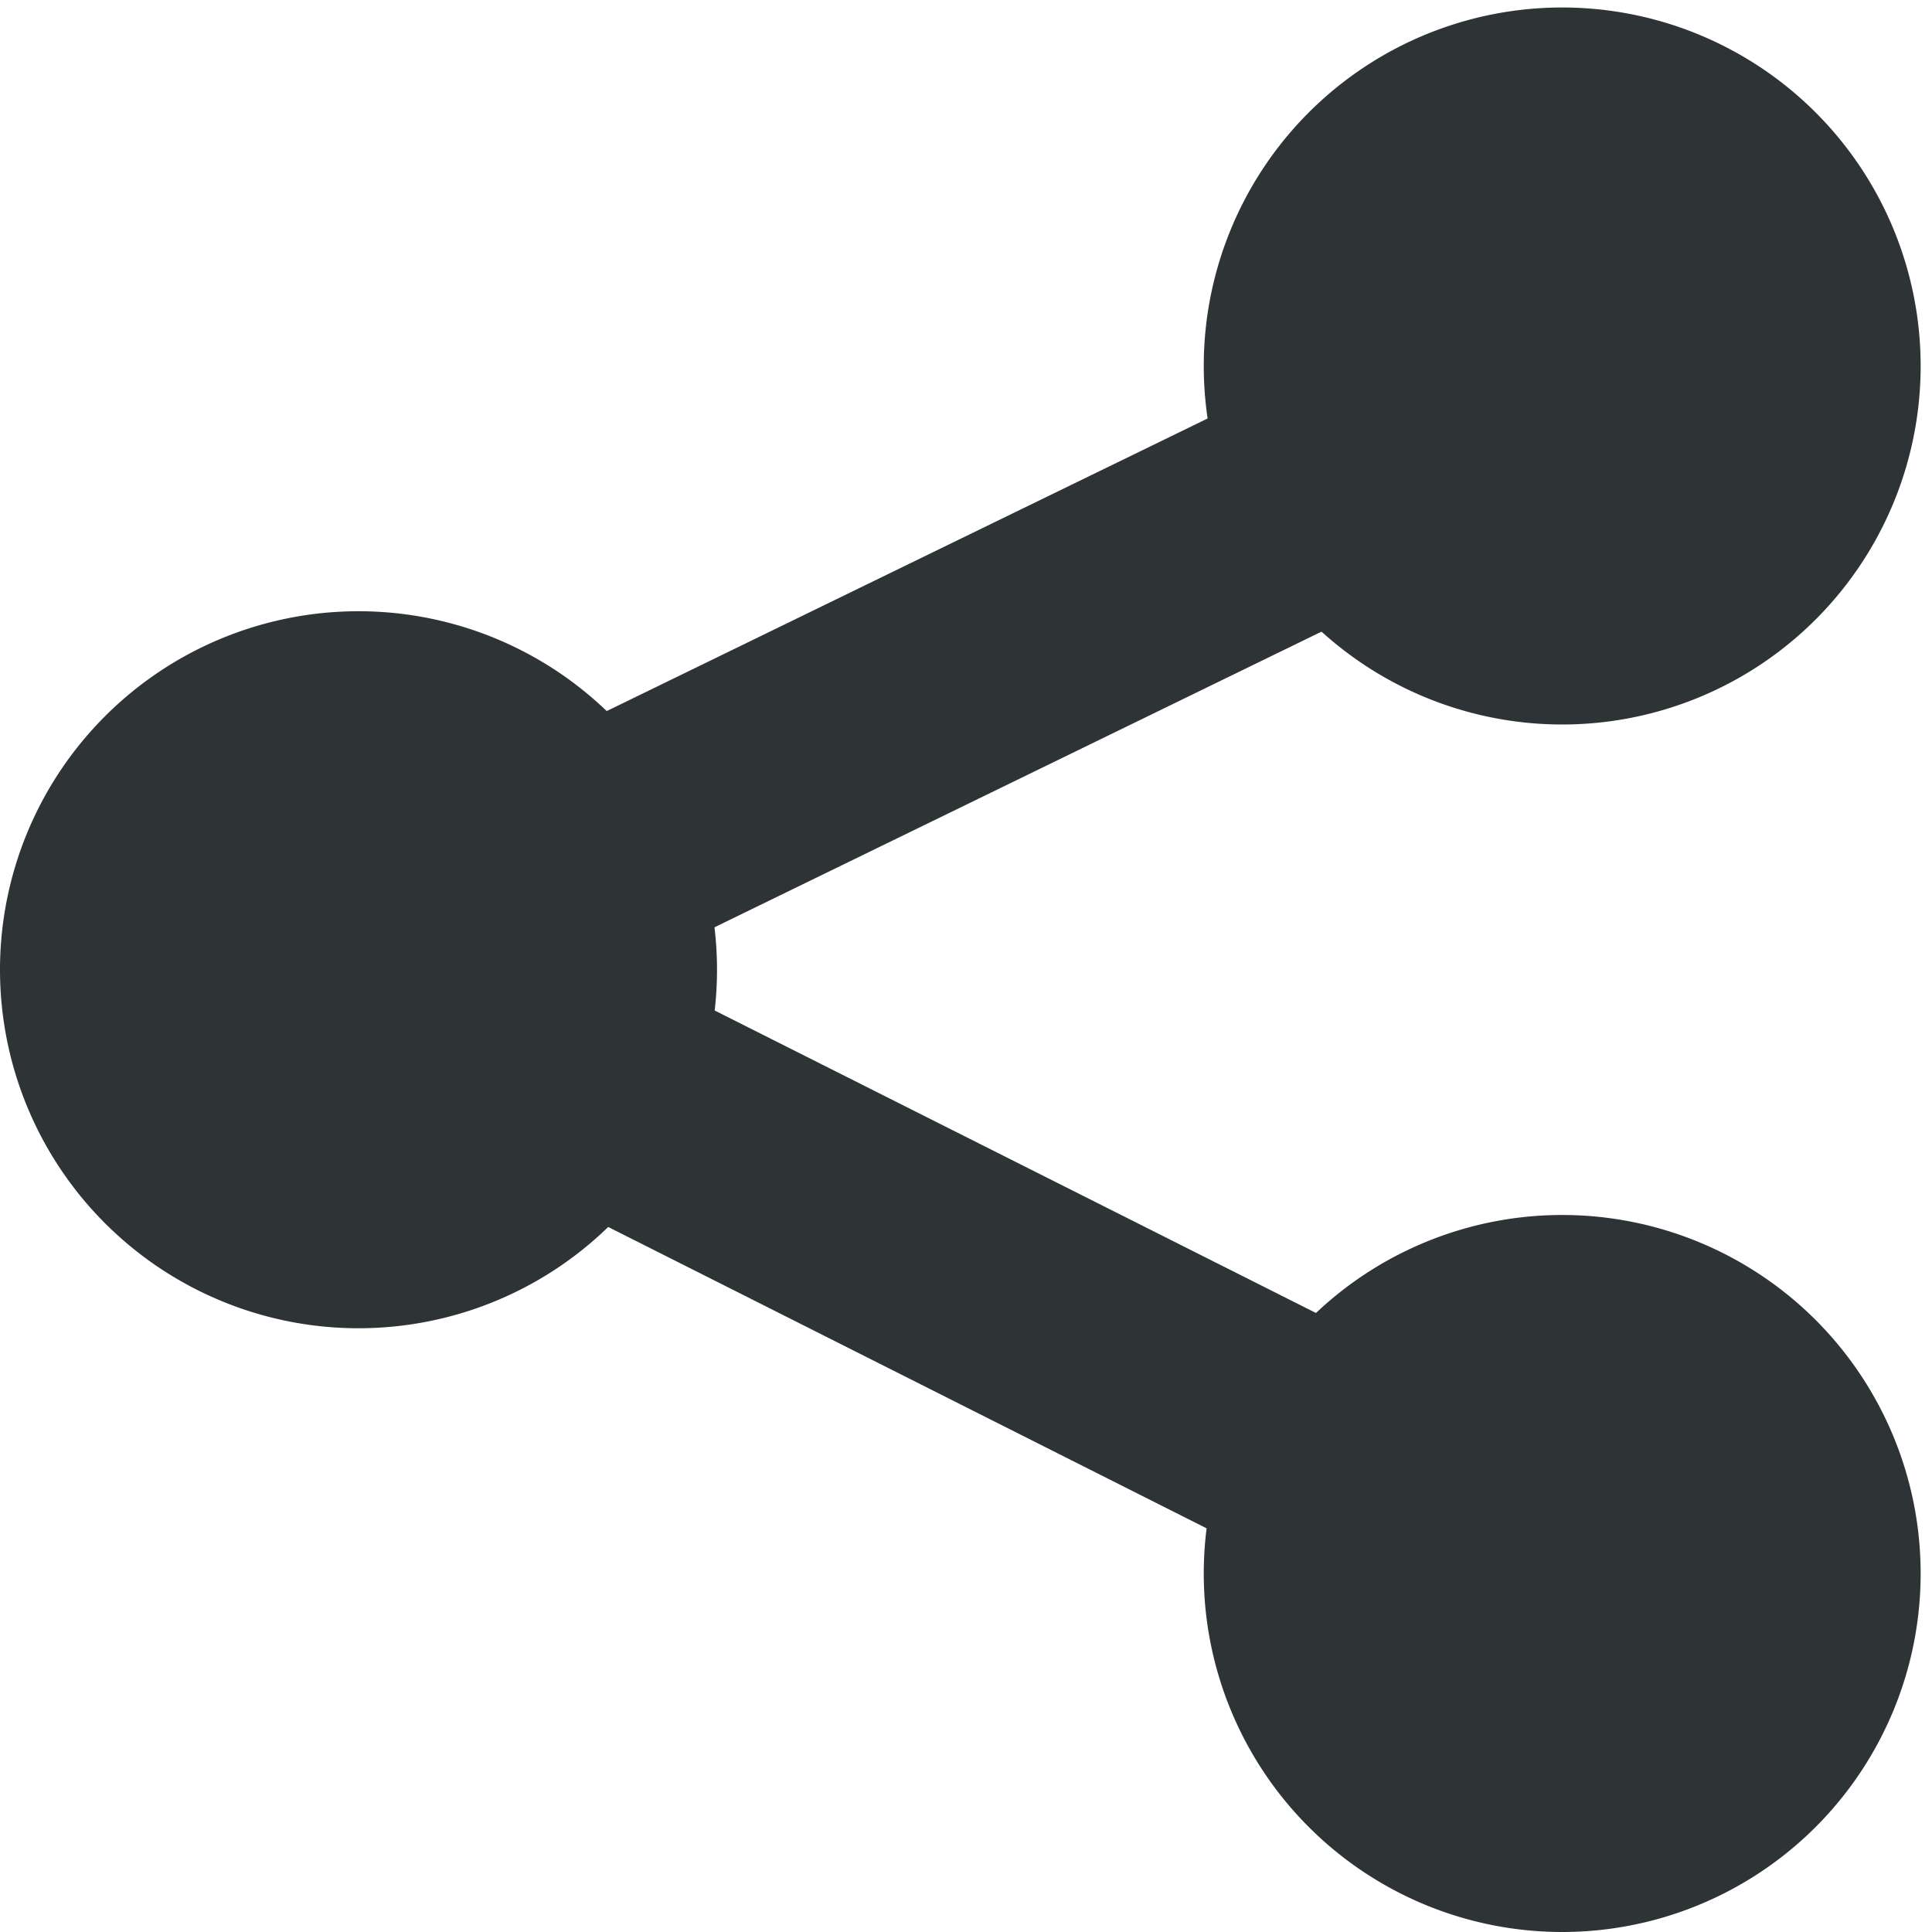 <?xml version="1.0" encoding="UTF-8" standalone="no"?>
<svg
   xmlns:dc="http://purl.org/dc/elements/1.1/"
   xmlns:cc="http://creativecommons.org/ns#"
   xmlns:rdf="http://www.w3.org/1999/02/22-rdf-syntax-ns#"
   xmlns:svg="http://www.w3.org/2000/svg"
   xmlns="http://www.w3.org/2000/svg"
   xmlns:sodipodi="http://sodipodi.sourceforge.net/DTD/sodipodi-0.dtd"
   xmlns:inkscape="http://www.inkscape.org/namespaces/inkscape"
   width="16"
   version="1.1"
   style="enable-background:new"
   id="svg7384"
   height="16"
   sodipodi:docname="send-to-symbolic.svg"
   inkscape:version="0.92.4 (unknown)">
  <sodipodi:namedview
     pagecolor="#ffffff"
     bordercolor="#666666"
     borderopacity="1"
     objecttolerance="10"
     gridtolerance="10"
     guidetolerance="10"
     inkscape:pageopacity="0"
     inkscape:pageshadow="2"
     inkscape:window-width="1920"
     inkscape:window-height="1009"
     id="namedview21"
     showgrid="false"
     inkscape:zoom="14.75"
     inkscape:cx="-5.3898305"
     inkscape:cy="7.701017"
     inkscape:window-x="0"
     inkscape:window-y="34"
     inkscape:window-maximized="1"
     inkscape:current-layer="svg7384" />
  <title
     id="title8473">Gnome Symbolic Icons</title>
  <defs
     id="defs7386" />
  <g
     transform="translate(-12,-812)"
     id="layer10" />
  <g
     transform="translate(-12,-748)"
     id="layer1" />
  <g
     transform="translate(-12,-812)"
     id="layer11" />
  <g
     transform="translate(-12,-748)"
     id="layer7" />
  <g
     transform="translate(-12,-748)"
     id="layer6" />
  <g
     transform="translate(-12,-748)"
     id="layer5" />
  <g
     transform="translate(-12,-748)"
     id="layer9" />
  <g
     transform="translate(-12,-748)"
     id="layer2" />
  <g
     transform="translate(-12,-748)"
     id="layer8" />
  <g
     transform="translate(-12,-748)"
     id="layer3" />
  <g
     id="g844" fill="#474747">
    <path
       style="color:#000000;display:inline;overflow:visible;visibility:visible;fill:#2e3436;fill-opacity:1;fill-rule:nonzero;stroke:none;stroke-width:1.508;marker:none;enable-background:new"
       id="path4200"
       d="M 5.938,8.031 A 2.969,2.969 0 0 1 2.969,11 2.969,2.969 0 0 1 0,8.031 2.969,2.969 0 0 1 2.969,5.062 2.969,2.969 0 0 1 5.938,8.031 Z"
       inkscape:connector-curvature="0" />
    <path
       style="color:#000000;display:inline;overflow:visible;visibility:visible;fill:#2e3436;fill-opacity:1;fill-rule:nonzero;stroke:none;stroke-width:1.508;marker:none;enable-background:new"
       id="path4202"
       d="M 15.906,13.031 A 2.969,2.969 0 0 1 12.937,16 2.969,2.969 0 0 1 9.969,13.031 2.969,2.969 0 0 1 12.937,10.062 a 2.969,2.969 0 0 1 2.969,2.969 z"
       inkscape:connector-curvature="0" />
    <path
       style="color:#000000;display:inline;overflow:visible;visibility:visible;fill:#2e3436;fill-opacity:1;fill-rule:nonzero;stroke:none;stroke-width:1.508;marker:none;enable-background:new"
       id="path4204"
       d="M 15.906,3.031 A 2.969,2.969 0 0 1 12.937,6 2.969,2.969 0 0 1 9.969,3.031 2.969,2.969 0 0 1 12.937,0.062 2.969,2.969 0 0 1 15.906,3.031 Z"
       inkscape:connector-curvature="0" />
    <path
       id="path4206"
       d="M 12.582,2.209 0.717,7.986 12.57,13.955 13.471,12.168 5.222,8.018 13.459,4.006 Z"
       style="color:#000000;font-style:normal;font-variant:normal;font-weight:normal;font-stretch:normal;font-size:medium;line-height:normal;font-family:sans-serif;font-variant-ligatures:normal;font-variant-position:normal;font-variant-caps:normal;font-variant-numeric:normal;font-variant-alternates:normal;font-feature-settings:normal;text-indent:0;text-align:start;text-decoration:none;text-decoration-line:none;text-decoration-style:solid;text-decoration-color:#000000;letter-spacing:normal;word-spacing:normal;text-transform:none;writing-mode:lr-tb;direction:ltr;text-orientation:mixed;dominant-baseline:auto;baseline-shift:baseline;text-anchor:start;white-space:normal;shape-padding:0;clip-rule:nonzero;display:inline;overflow:visible;visibility:visible;opacity:1;isolation:auto;mix-blend-mode:normal;color-interpolation:sRGB;color-interpolation-filters:linearRGB;solid-color:#000000;solid-opacity:1;vector-effect:none;fill:#2e3436;fill-opacity:1;fill-rule:nonzero;stroke:none;stroke-width:2;stroke-linecap:butt;stroke-linejoin:miter;stroke-miterlimit:4;stroke-dasharray:none;stroke-dashoffset:0;stroke-opacity:1;marker:none;color-rendering:auto;image-rendering:auto;shape-rendering:auto;text-rendering:auto;enable-background:accumulate"
       inkscape:connector-curvature="0" />
  </g>
</svg>
